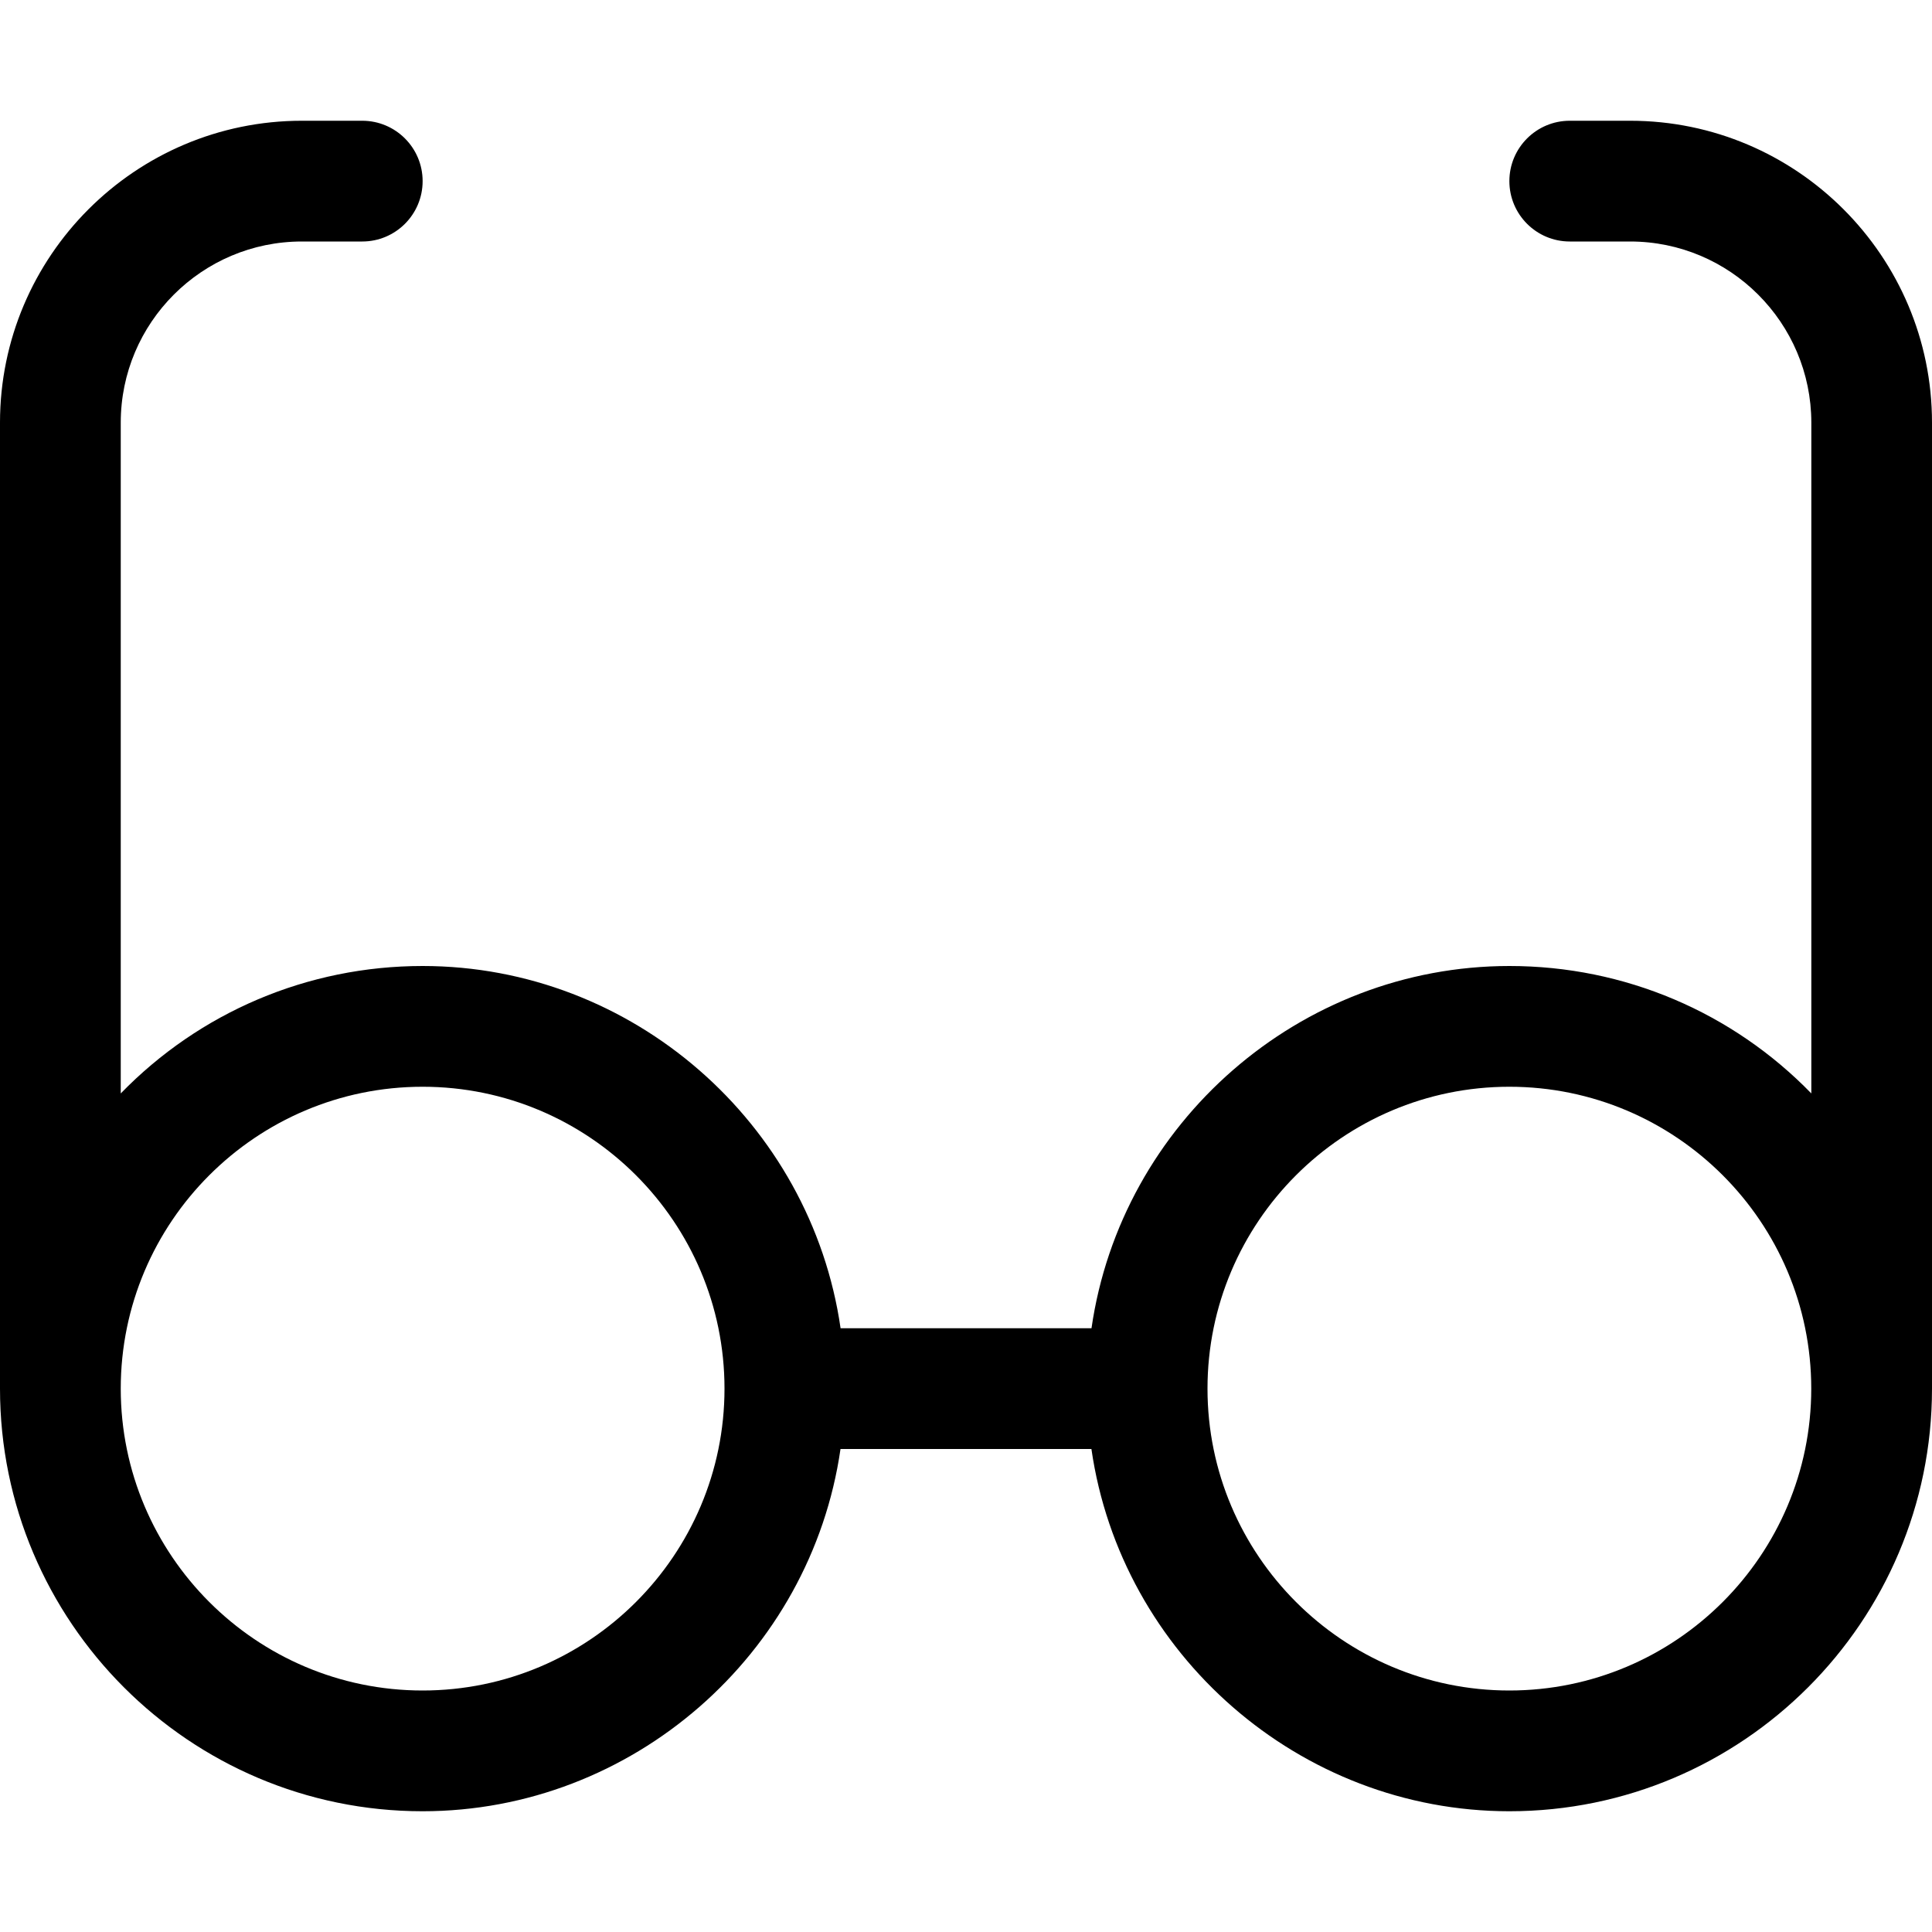 <?xml version="1.0" encoding="utf-8"?>
<!-- Generator: Adobe Illustrator 22.1.0, SVG Export Plug-In . SVG Version: 6.00 Build 0)  -->
<svg version="1.1" id="Regular" xmlns="http://www.w3.org/2000/svg" xmlns:xlink="http://www.w3.org/1999/xlink" x="0px" y="0px"
	 viewBox="0 0 24 24" style="enable-background:new 0 0 24 24;" xml:space="preserve">
<title>glasses-retro</title>
<g>
	<path d="M18.75,22.5c-2.607,0-4.824-1.95-5.192-4.5h-3.117c-0.368,2.55-2.584,4.5-5.192,4.5C2.355,22.5,0,20.145,0,17.25v-12
		C0,3.182,1.682,1.5,3.75,1.5H4.5c0.414,0,0.75,0.336,0.75,0.75S4.914,3,4.5,3H3.75C2.509,3,1.5,4.009,1.5,5.25v8.333
		C2.478,12.577,3.817,12,5.25,12c2.607,0,4.824,1.95,5.192,4.5h3.117c0.368-2.55,2.584-4.5,5.192-4.5
		c1.433,0,2.772,0.577,3.75,1.583V5.25C22.5,4.009,21.491,3,20.25,3H19.5c-0.414,0-0.75-0.336-0.75-0.75S19.086,1.5,19.5,1.5h0.75
		C22.318,1.5,24,3.182,24,5.25v12C24,20.145,21.645,22.5,18.75,22.5z M18.75,13.5c-2.068,0-3.75,1.682-3.75,3.75S16.682,21,18.75,21
		s3.75-1.682,3.75-3.75S20.818,13.5,18.75,13.5z M5.25,13.5c-2.068,0-3.75,1.682-3.75,3.75S3.182,21,5.25,21S9,19.318,9,17.25
		S7.318,13.5,5.25,13.5z"/>
</g>
</svg>
